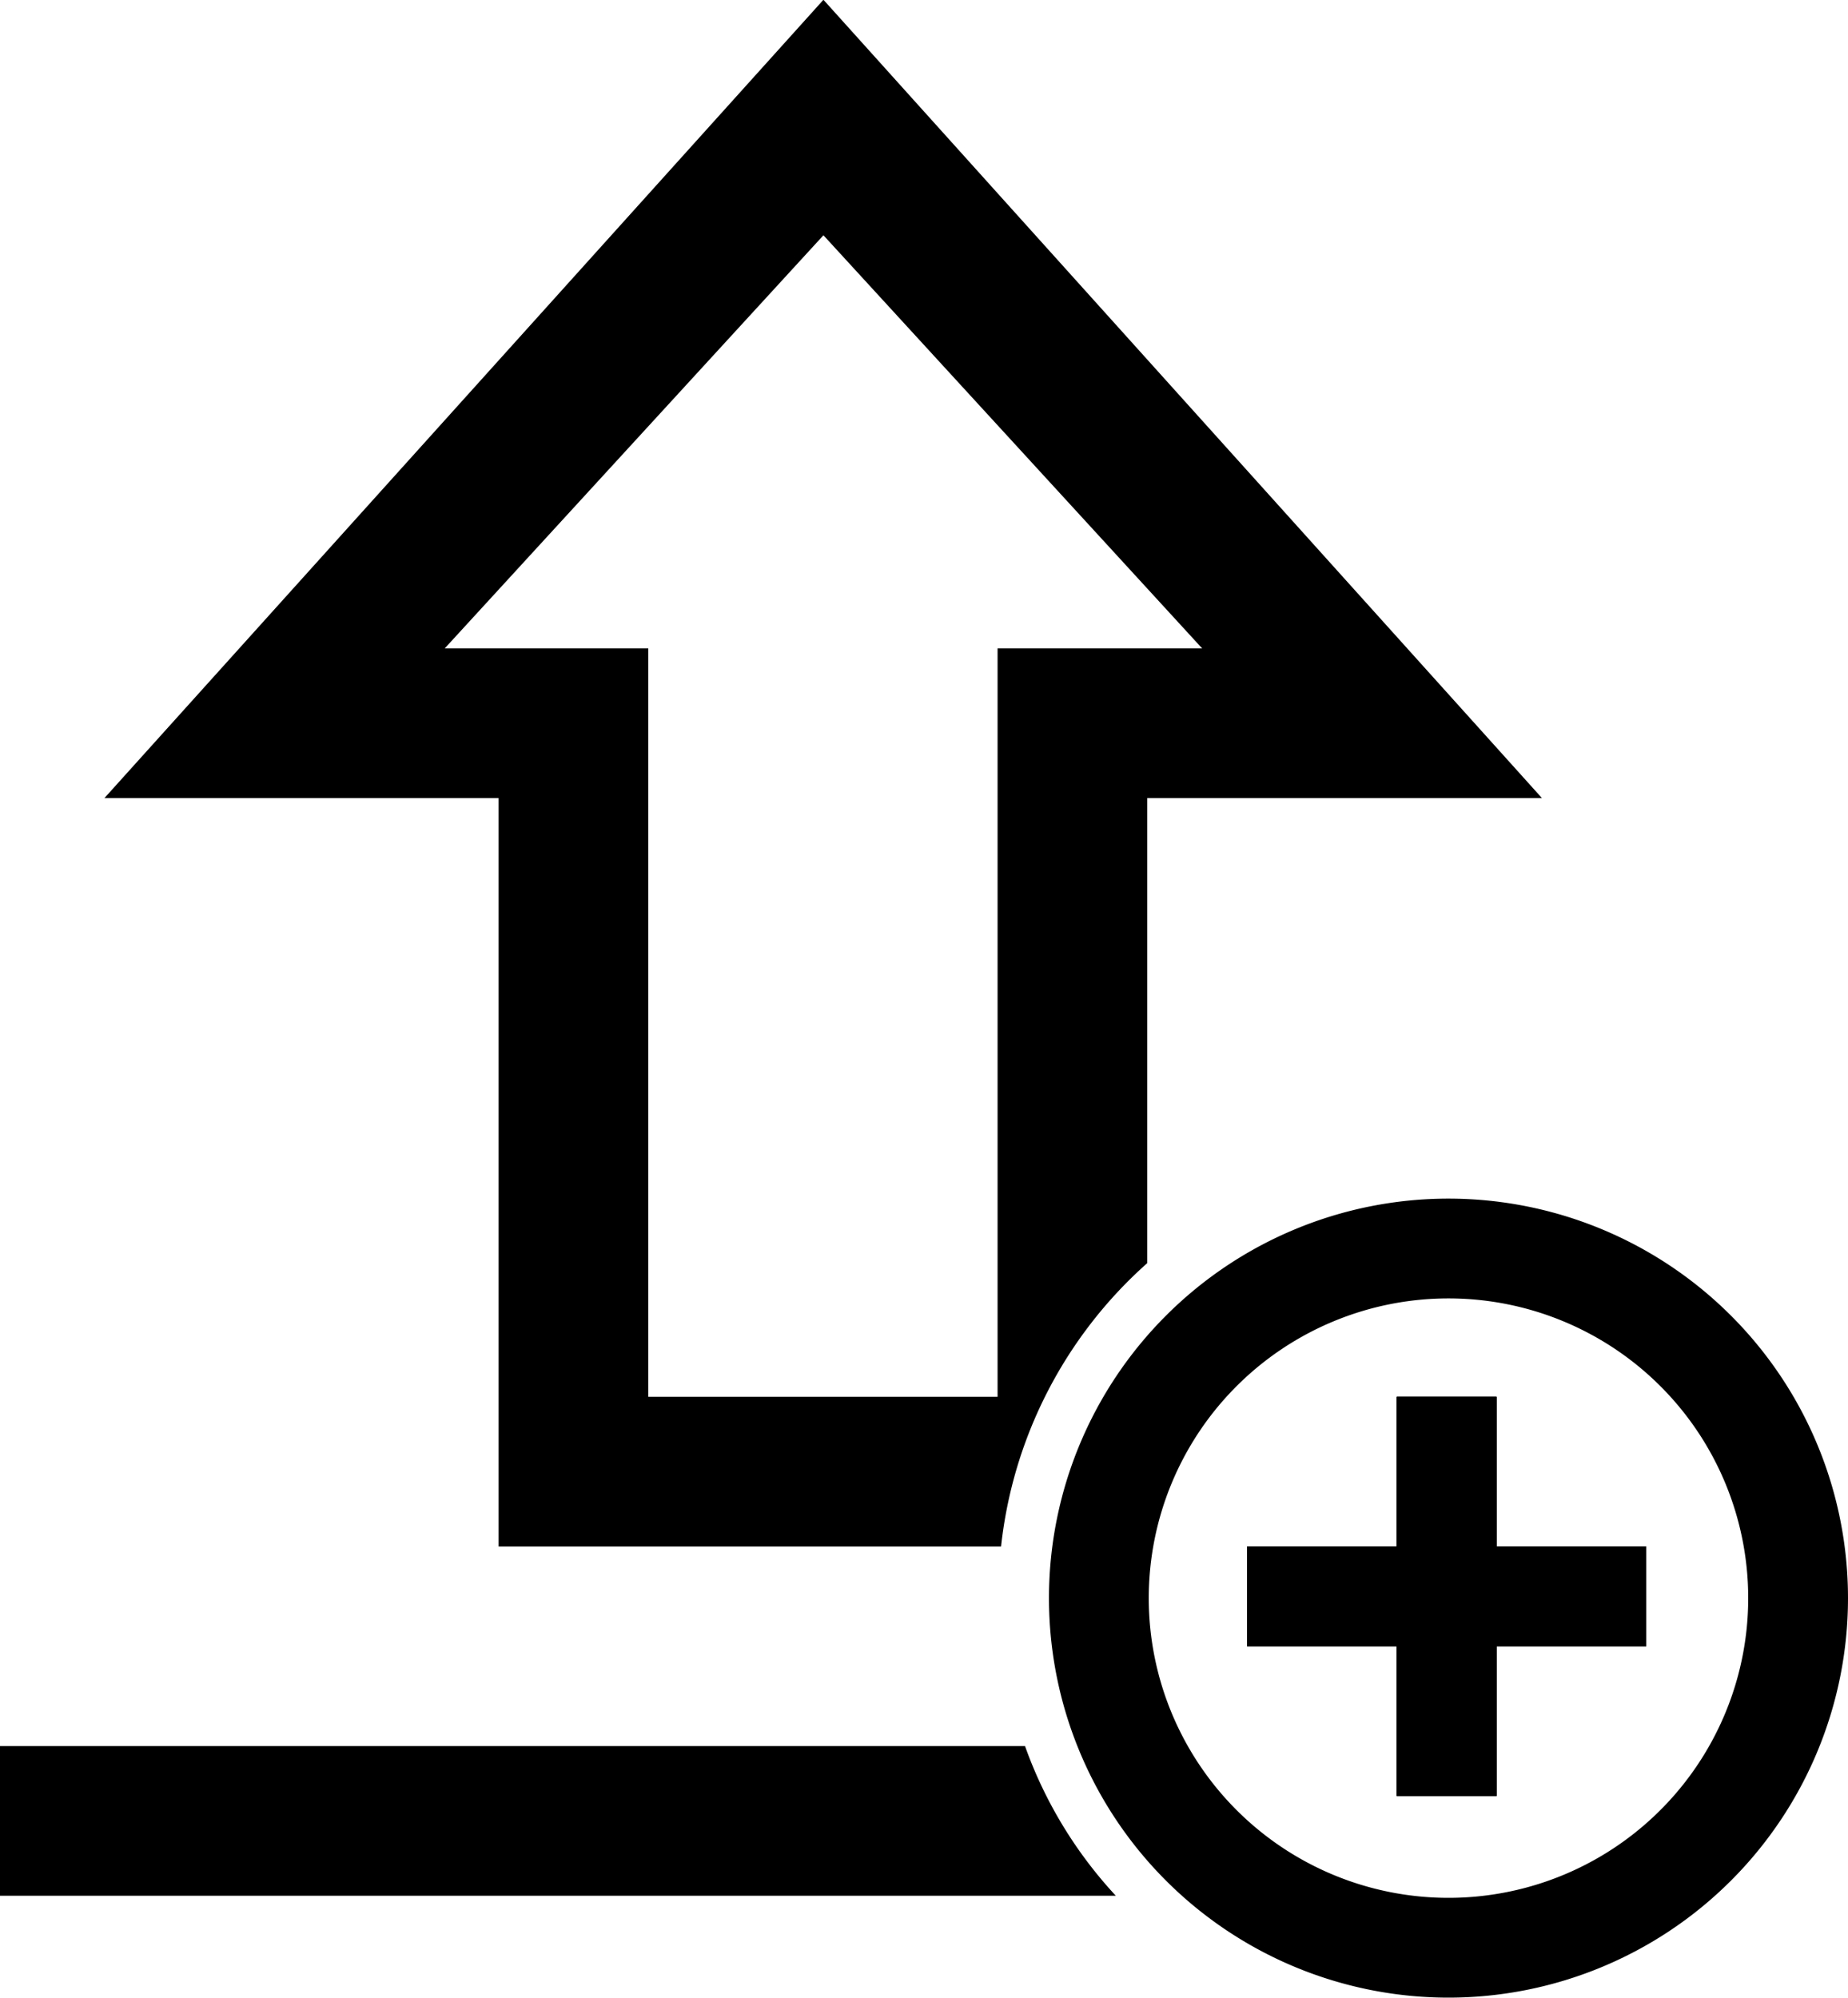 <?xml version="1.0" encoding="UTF-8" standalone="no"?>
<svg
   xmlns:dc="http://purl.org/dc/elements/1.1/"
   xmlns:cc="http://creativecommons.org/ns#"
   xmlns:rdf="http://www.w3.org/1999/02/22-rdf-syntax-ns#"
   xmlns:svg="http://www.w3.org/2000/svg"
   xmlns="http://www.w3.org/2000/svg"
   id="Layer_1"
   data-name="Layer 1"
   viewBox="0 0 16 17.297"
   version="1.1"
   width="16"
   height="17.297">
  <defs
     id="defs4">
    <style
       id="style2">.cls-1{fill:#000;fill-rule:evenodd;}</style>
  </defs>
  <g
     transform="matrix(0.432,0,0,0.432,-3.459,-1.73)">
    <path
       id="Combined-Shape"
       class="cls-1"
       d="M 24.51,4 10.1,20 H 18 V 35 H 28.07 A 8.88,8.88 0 0 1 31,29.32 V 20 h 7.91 z M 28,17 V 32 H 21 V 17 H 16.92 L 24.51,8.72 32.1,17 Z m 0.54,22 H 8 v 3 h 22.37 a 8.7,8.7 0 0 1 -1.82,-3 z" />
  </g>
  <polygon
     class="cls-1"
     points="38,37 38,40 36,40 36,37 33,37 33,35 36,35 36,32 38,32 38,35 41,35 41,37 "
     id="polygon8"
     transform="matrix(0.432,0,0,0.432,-3.459,-1.73)" />
  <path
     class="cls-1"
     d="M 12.541,10.378 A 3.459,3.459 0 1 0 16,13.838 3.459,3.459 0 0 0 12.541,10.378 Z m 0,6.054 a 2.595,2.595 0 1 1 2.595,-2.595 2.595,2.595 0 0 1 -2.595,2.595 z"
     id="path10"
     style="stroke-width:0.432" />
  <polygon
     class="cls-1"
     points="38,40 36,40 36,37 33,37 33,35 36,35 36,32 38,32 38,35 41,35 41,37 38,37 "
     id="polygon12"
     transform="matrix(0.432,0,0,0.432,-3.459,-1.73)" />
  <polygon
     class="cls-1"
     points="38,40 36,40 36,37 33,37 33,35 36,35 36,32 38,32 38,35 41,35 41,37 38,37 "
     id="polygon14"
     transform="matrix(0.432,0,0,0.432,-3.459,-1.73)" />
</svg>
